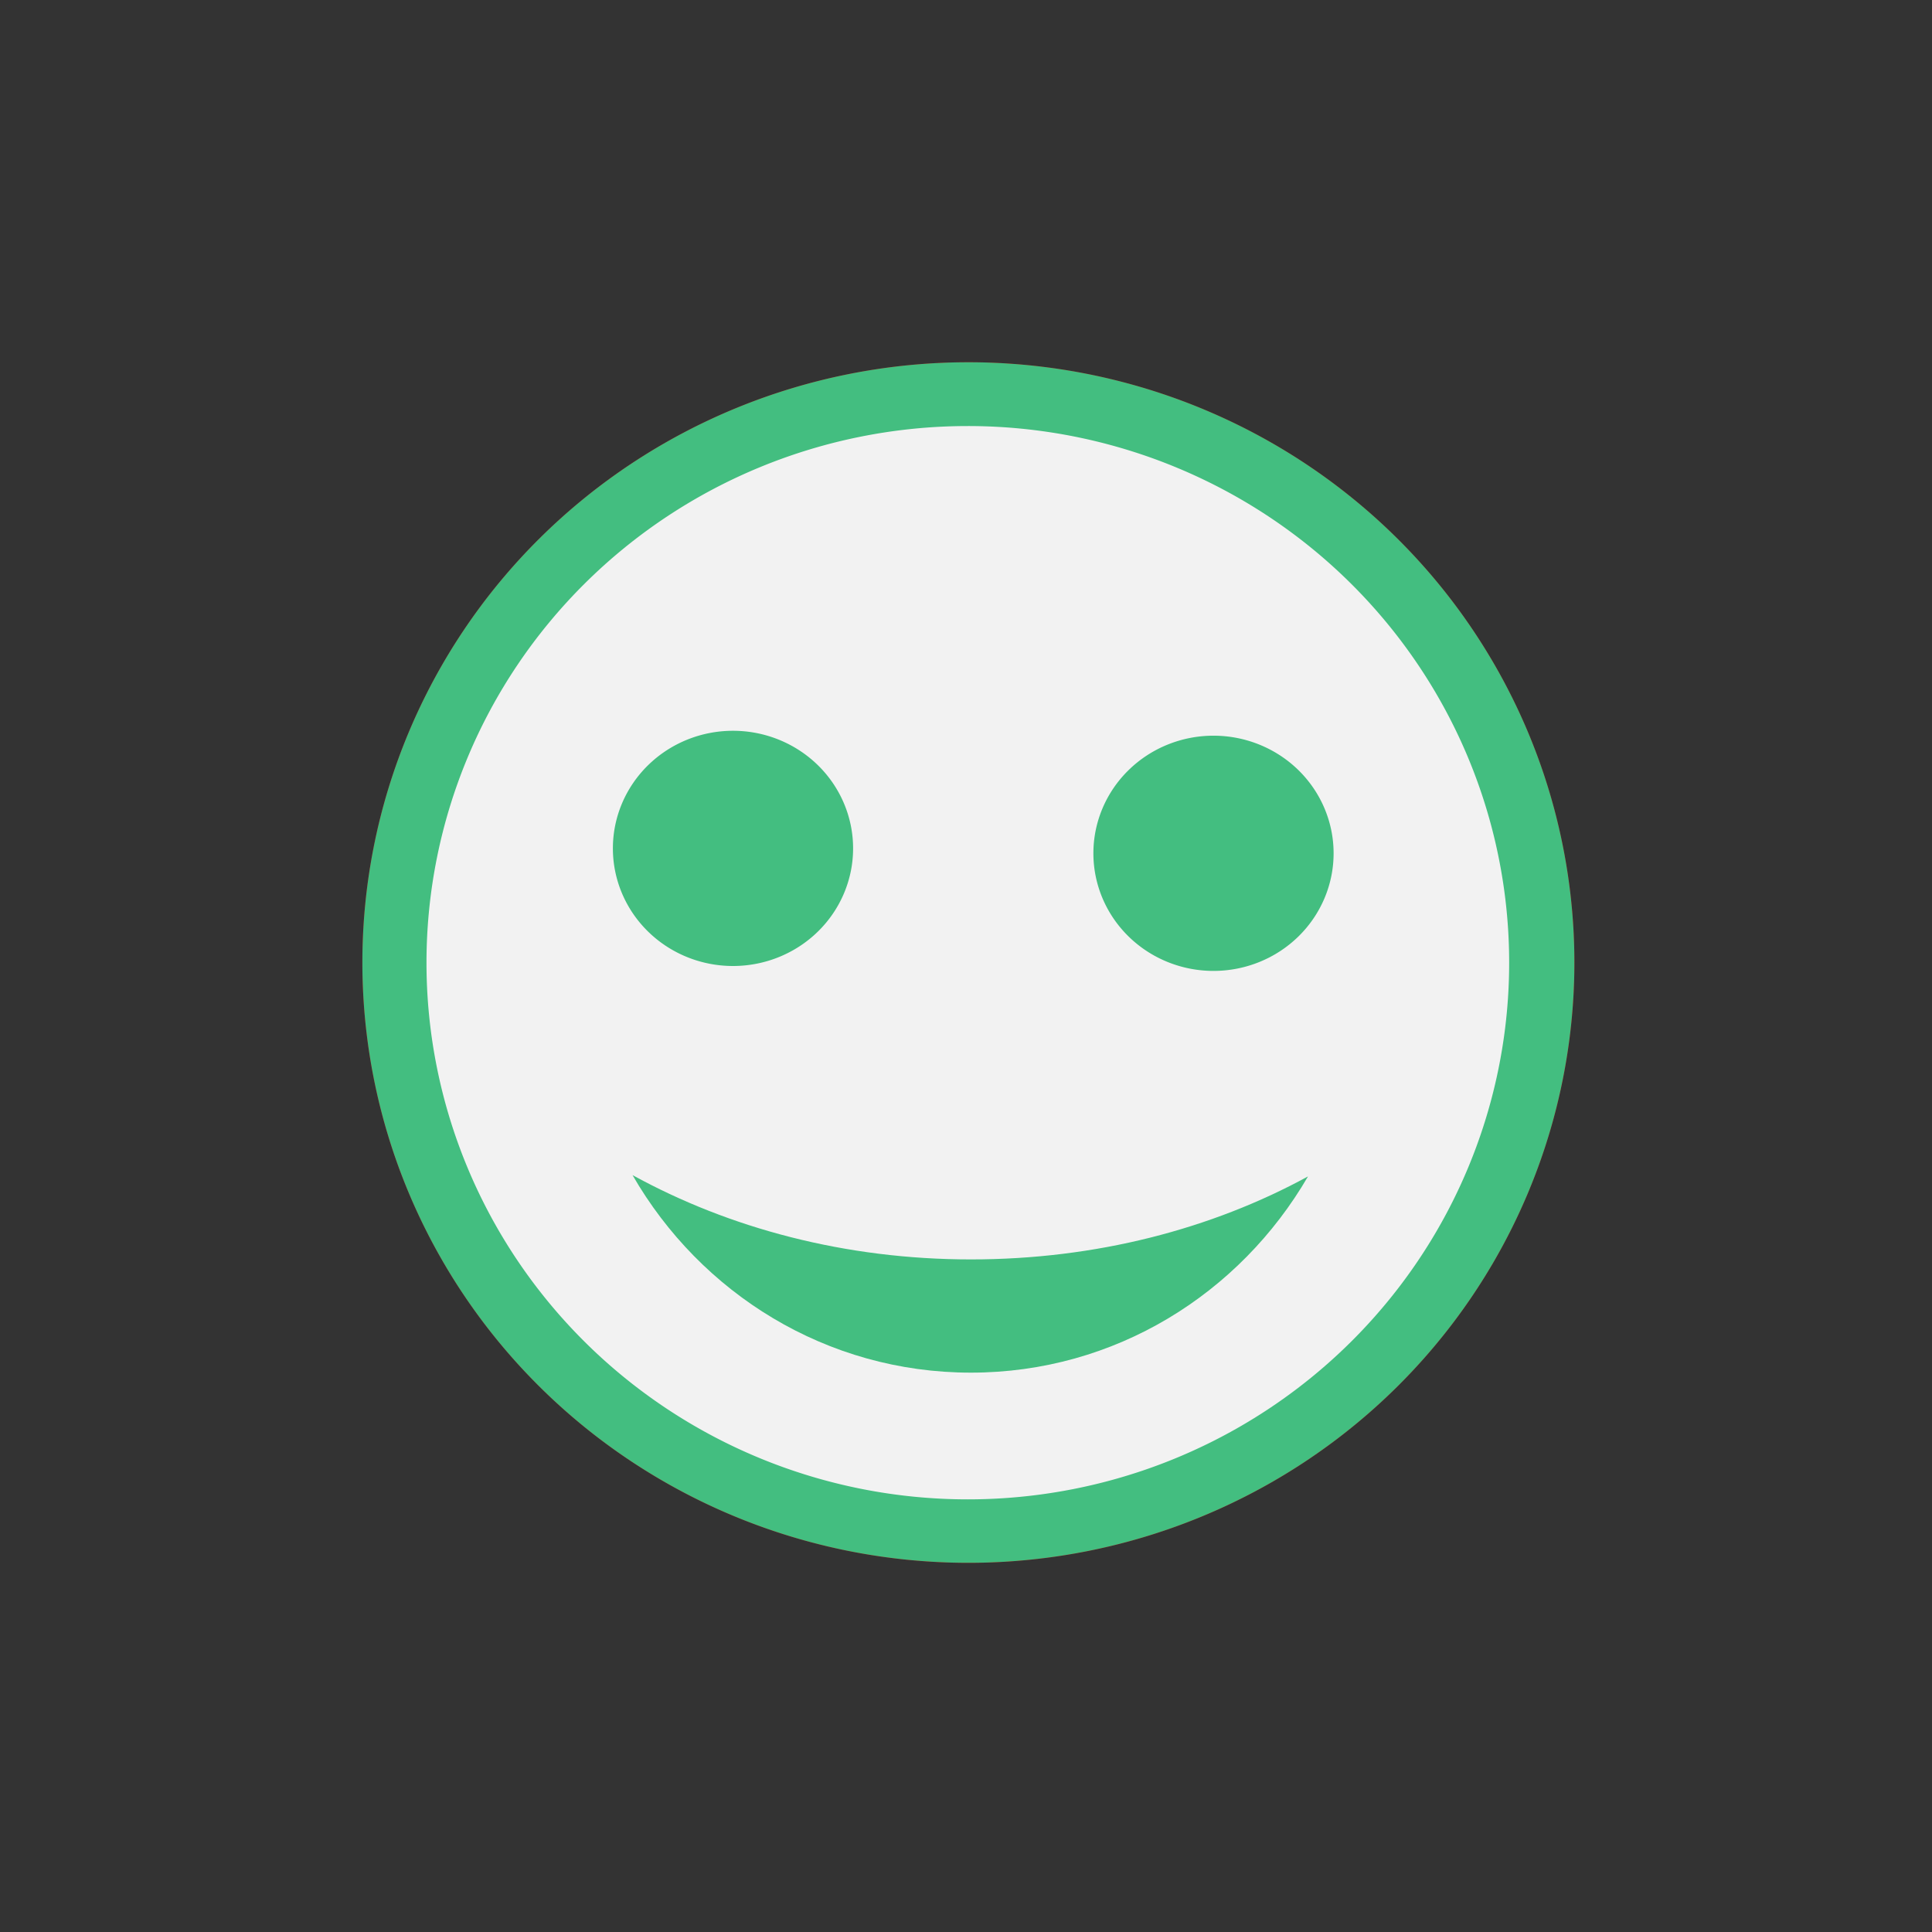 <?xml version="1.0" encoding="UTF-8" standalone="no"?>
<!-- Created with Inkscape (http://www.inkscape.org/) -->

<svg
   xmlns:dc="http://purl.org/dc/elements/1.1/"
   xmlns:cc="http://creativecommons.org/ns#"
   xmlns:rdf="http://www.w3.org/1999/02/22-rdf-syntax-ns#"
   xmlns:svg="http://www.w3.org/2000/svg"
   xmlns="http://www.w3.org/2000/svg"
   xmlns:sodipodi="http://sodipodi.sourceforge.net/DTD/sodipodi-0.dtd"
   xmlns:inkscape="http://www.inkscape.org/namespaces/inkscape"
   width="48"
   height="48"
   id="svg3381"
   version="1.1"
   inkscape:version="0.91 r13725"
   sodipodi:docname="contact_invisible_overlay.svg">
  <rect width="100%" height="100%" fill="#333333" stroke="none"/>
  <defs
     id="defs3383" />
  <sodipodi:namedview
     id="base"
     pagecolor="#ffffff"
     bordercolor="#666666"
     borderopacity="1.0"
     inkscape:pageopacity="0.0"
     inkscape:pageshadow="2"
     inkscape:zoom="8.2094237"
     inkscape:cx="-26.887884"
     inkscape:cy="28.946186"
     inkscape:document-units="px"
     inkscape:current-layer="layer1"
     showgrid="false"
     fit-margin-top="0"
     fit-margin-left="0"
     fit-margin-right="0"
     fit-margin-bottom="0"
     inkscape:window-width="1920"
     inkscape:window-height="992"
     inkscape:window-x="-4"
     inkscape:window-y="26"
     inkscape:window-maximized="1">
    <sodipodi:guide
       position="9,39"
       orientation="30,0"
       id="guide3264" />
    <sodipodi:guide
       position="9,9"
       orientation="0,30"
       id="guide3266" />
    <sodipodi:guide
       position="39,34.588"
       orientation="-30,0"
       id="guide3268" />
    <sodipodi:guide
       position="39,39"
       orientation="0,-30"
       id="guide3270" />
    <sodipodi:guide
       position="9,20"
       orientation="11,0"
       id="guide3276" />
    <sodipodi:guide
       position="24,39"
       orientation="15,0"
       id="guide3311" />
    <sodipodi:guide
       position="24,24"
       orientation="0,15"
       id="guide3313" />
    <sodipodi:guide
       position="39,39"
       orientation="0,-15"
       id="guide3317" />
  </sodipodi:namedview>
  <g
     inkscape:label="Capa 1"
     inkscape:groupmode="layer"
     id="layer1"
     transform="translate(-364.571,-499.791)">
    <path
       sodipodi:type="arc"
       style="fill:#d40000;fill-opacity:1;fill-rule:evenodd;stroke:none"
       id="path2991"
       sodipodi:cx="25.068472"
       sodipodi:cy="23.914175"
       sodipodi:rx="16.06846"
       sodipodi:ry="14.914184"
       d="M 41.137,23.914 A 16.068,14.914 0 0 1 25.068,38.828 16.068,14.914 0 0 1 9,23.914 16.068,14.914 0 0 1 25.068,9 16.068,14.914 0 0 1 41.137,23.914 Z"
       transform="matrix(0.937,0,0,1,365.141,499.791)" />
    <path
       transform="matrix(0.937,0,0,1,365.141,499.791)"
       d="M 41.137,23.914 A 16.068,14.914 0 0 1 25.068,38.828 16.068,14.914 0 0 1 9,23.914 16.068,14.914 0 0 1 25.068,9 16.068,14.914 0 0 1 41.137,23.914 Z"
       sodipodi:ry="14.914184"
       sodipodi:rx="16.06846"
       sodipodi:cy="23.914175"
       sodipodi:cx="25.068472"
       id="path3013"
       style="fill:#43be80;fill-opacity:1;fill-rule:evenodd;stroke:none"
       sodipodi:type="arc" />
    <path
       sodipodi:type="arc"
       style="fill:#f2f2f2;fill-opacity:1;fill-rule:evenodd;stroke:none"
       id="path4113"
       sodipodi:cx="25.068472"
       sodipodi:cy="23.914175"
       sodipodi:rx="16.06846"
       sodipodi:ry="14.914184"
       d="M 41.137,23.914 A 16.068,14.914 0 0 1 25.068,38.828 16.068,14.914 0 0 1 9,23.914 16.068,14.914 0 0 1 25.068,9 16.068,14.914 0 0 1 41.137,23.914 Z"
       transform="matrix(0.837,0,0,0.894,367.634,502.33)" />
    <path
       sodipodi:type="arc"
       style="fill:#43be80;fill-opacity:1;fill-rule:evenodd;stroke:none"
       id="path4085"
       sodipodi:cx="18.210779"
       sodipodi:cy="21.078135"
       sodipodi:rx="2.9843752"
       sodipodi:ry="2.9218862"
       d="m 21.195,21.078 a 2.984,2.922 0 0 1 -2.984,2.922 2.984,2.922 0 0 1 -2.984,-2.922 2.984,2.922 0 0 1 2.984,-2.922 2.984,2.922 0 0 1 2.984,2.922 z"
       transform="translate(364.571,499.791)" />
    <path
       transform="translate(376.509,499.913)"
       d="m 21.195,21.078 a 2.984,2.922 0 0 1 -2.984,2.922 2.984,2.922 0 0 1 -2.984,-2.922 2.984,2.922 0 0 1 2.984,-2.922 2.984,2.922 0 0 1 2.984,2.922 z"
       sodipodi:ry="2.9218862"
       sodipodi:rx="2.9843752"
       sodipodi:cy="21.078135"
       sodipodi:cx="18.210779"
       id="path4087"
       style="fill:#43be80;fill-opacity:1;fill-rule:evenodd;stroke:none"
       sodipodi:type="arc" />
    <path
       style="fill:#43be80;fill-opacity:1;fill-rule:evenodd;stroke:none"
       d="m 380.287,528.988 c 1.689,2.932 4.812,4.906 8.406,4.906 3.581,0 6.681,-1.961 8.375,-4.875 -2.394,1.306 -5.268,2.062 -8.375,2.062 -3.123,0 -6.005,-0.775 -8.406,-2.094 z"
       id="path4089"
       inkscape:connector-curvature="0" />
  </g>
</svg>
